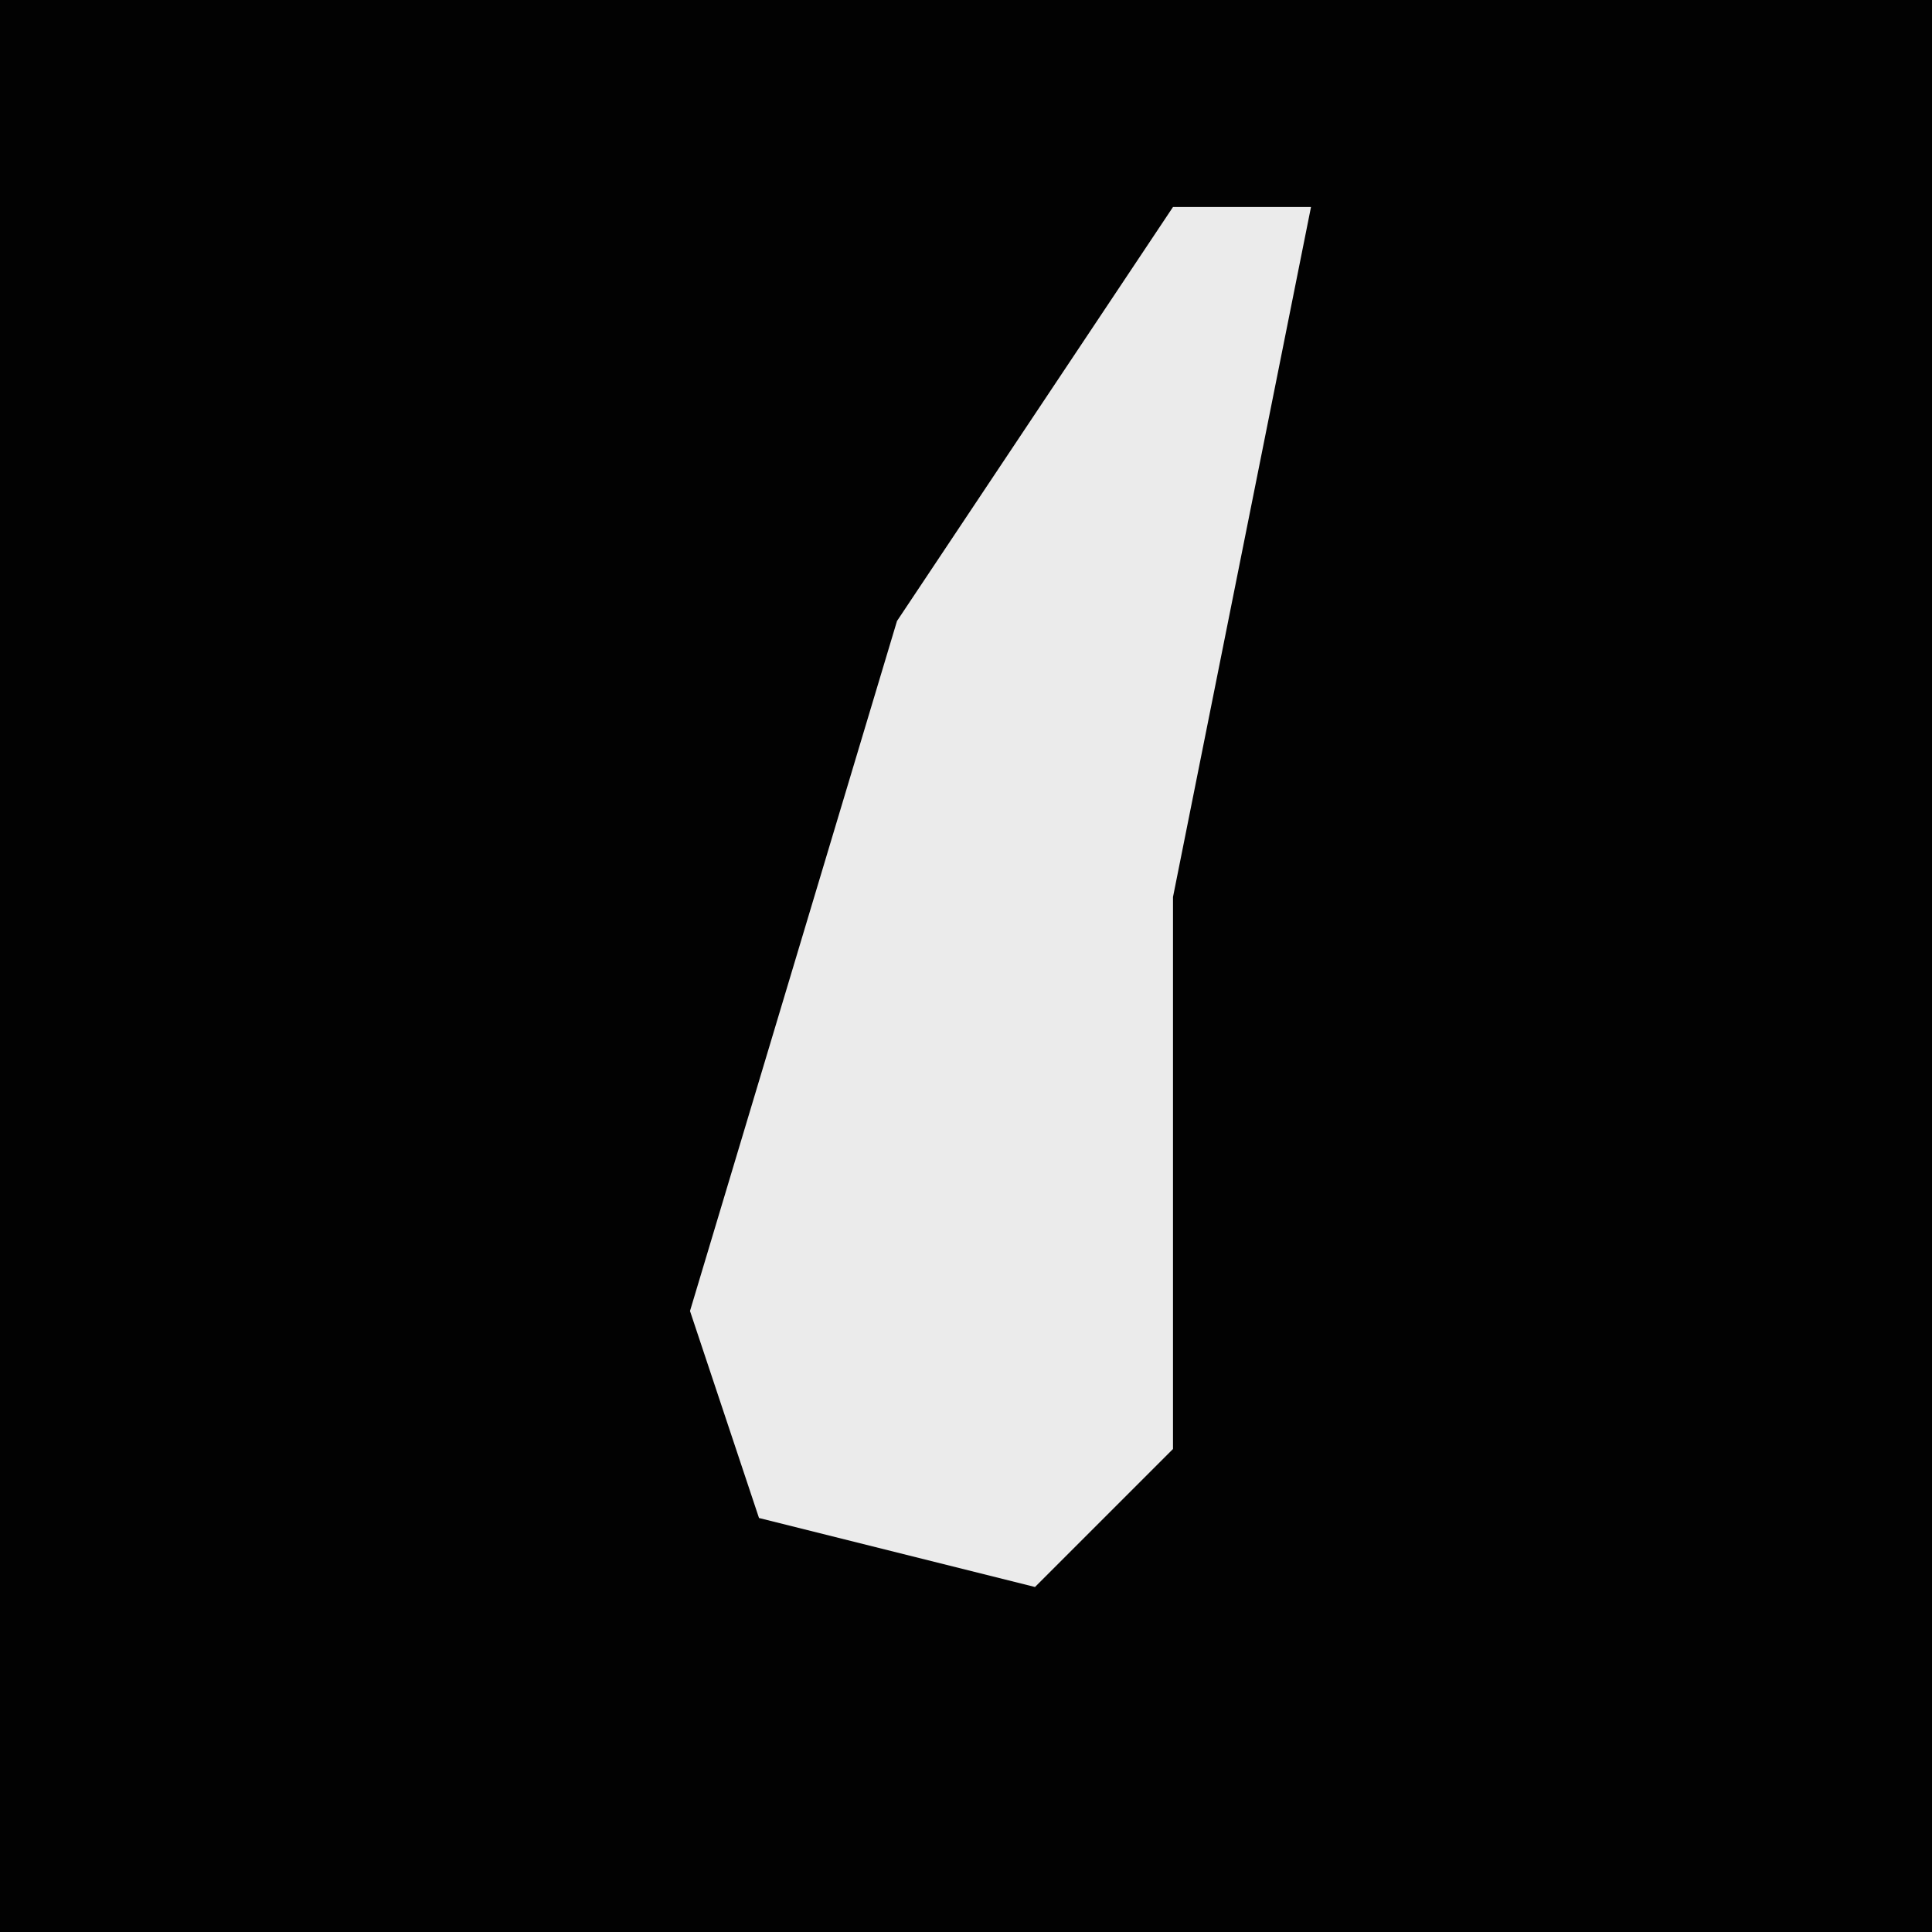 <?xml version="1.0" encoding="UTF-8"?>
<svg version="1.1" xmlns="http://www.w3.org/2000/svg" width="28" height="28">
<path d="M0,0 L28,0 L28,28 L0,28 Z " fill="#020202" transform="translate(0,0)"/>
<path d="M0,0 L2,0 L0,10 L0,18 L-2,20 L-6,19 L-7,16 L-4,6 Z " fill="#EBEBEB" transform="translate(17,3)"/>
</svg>

